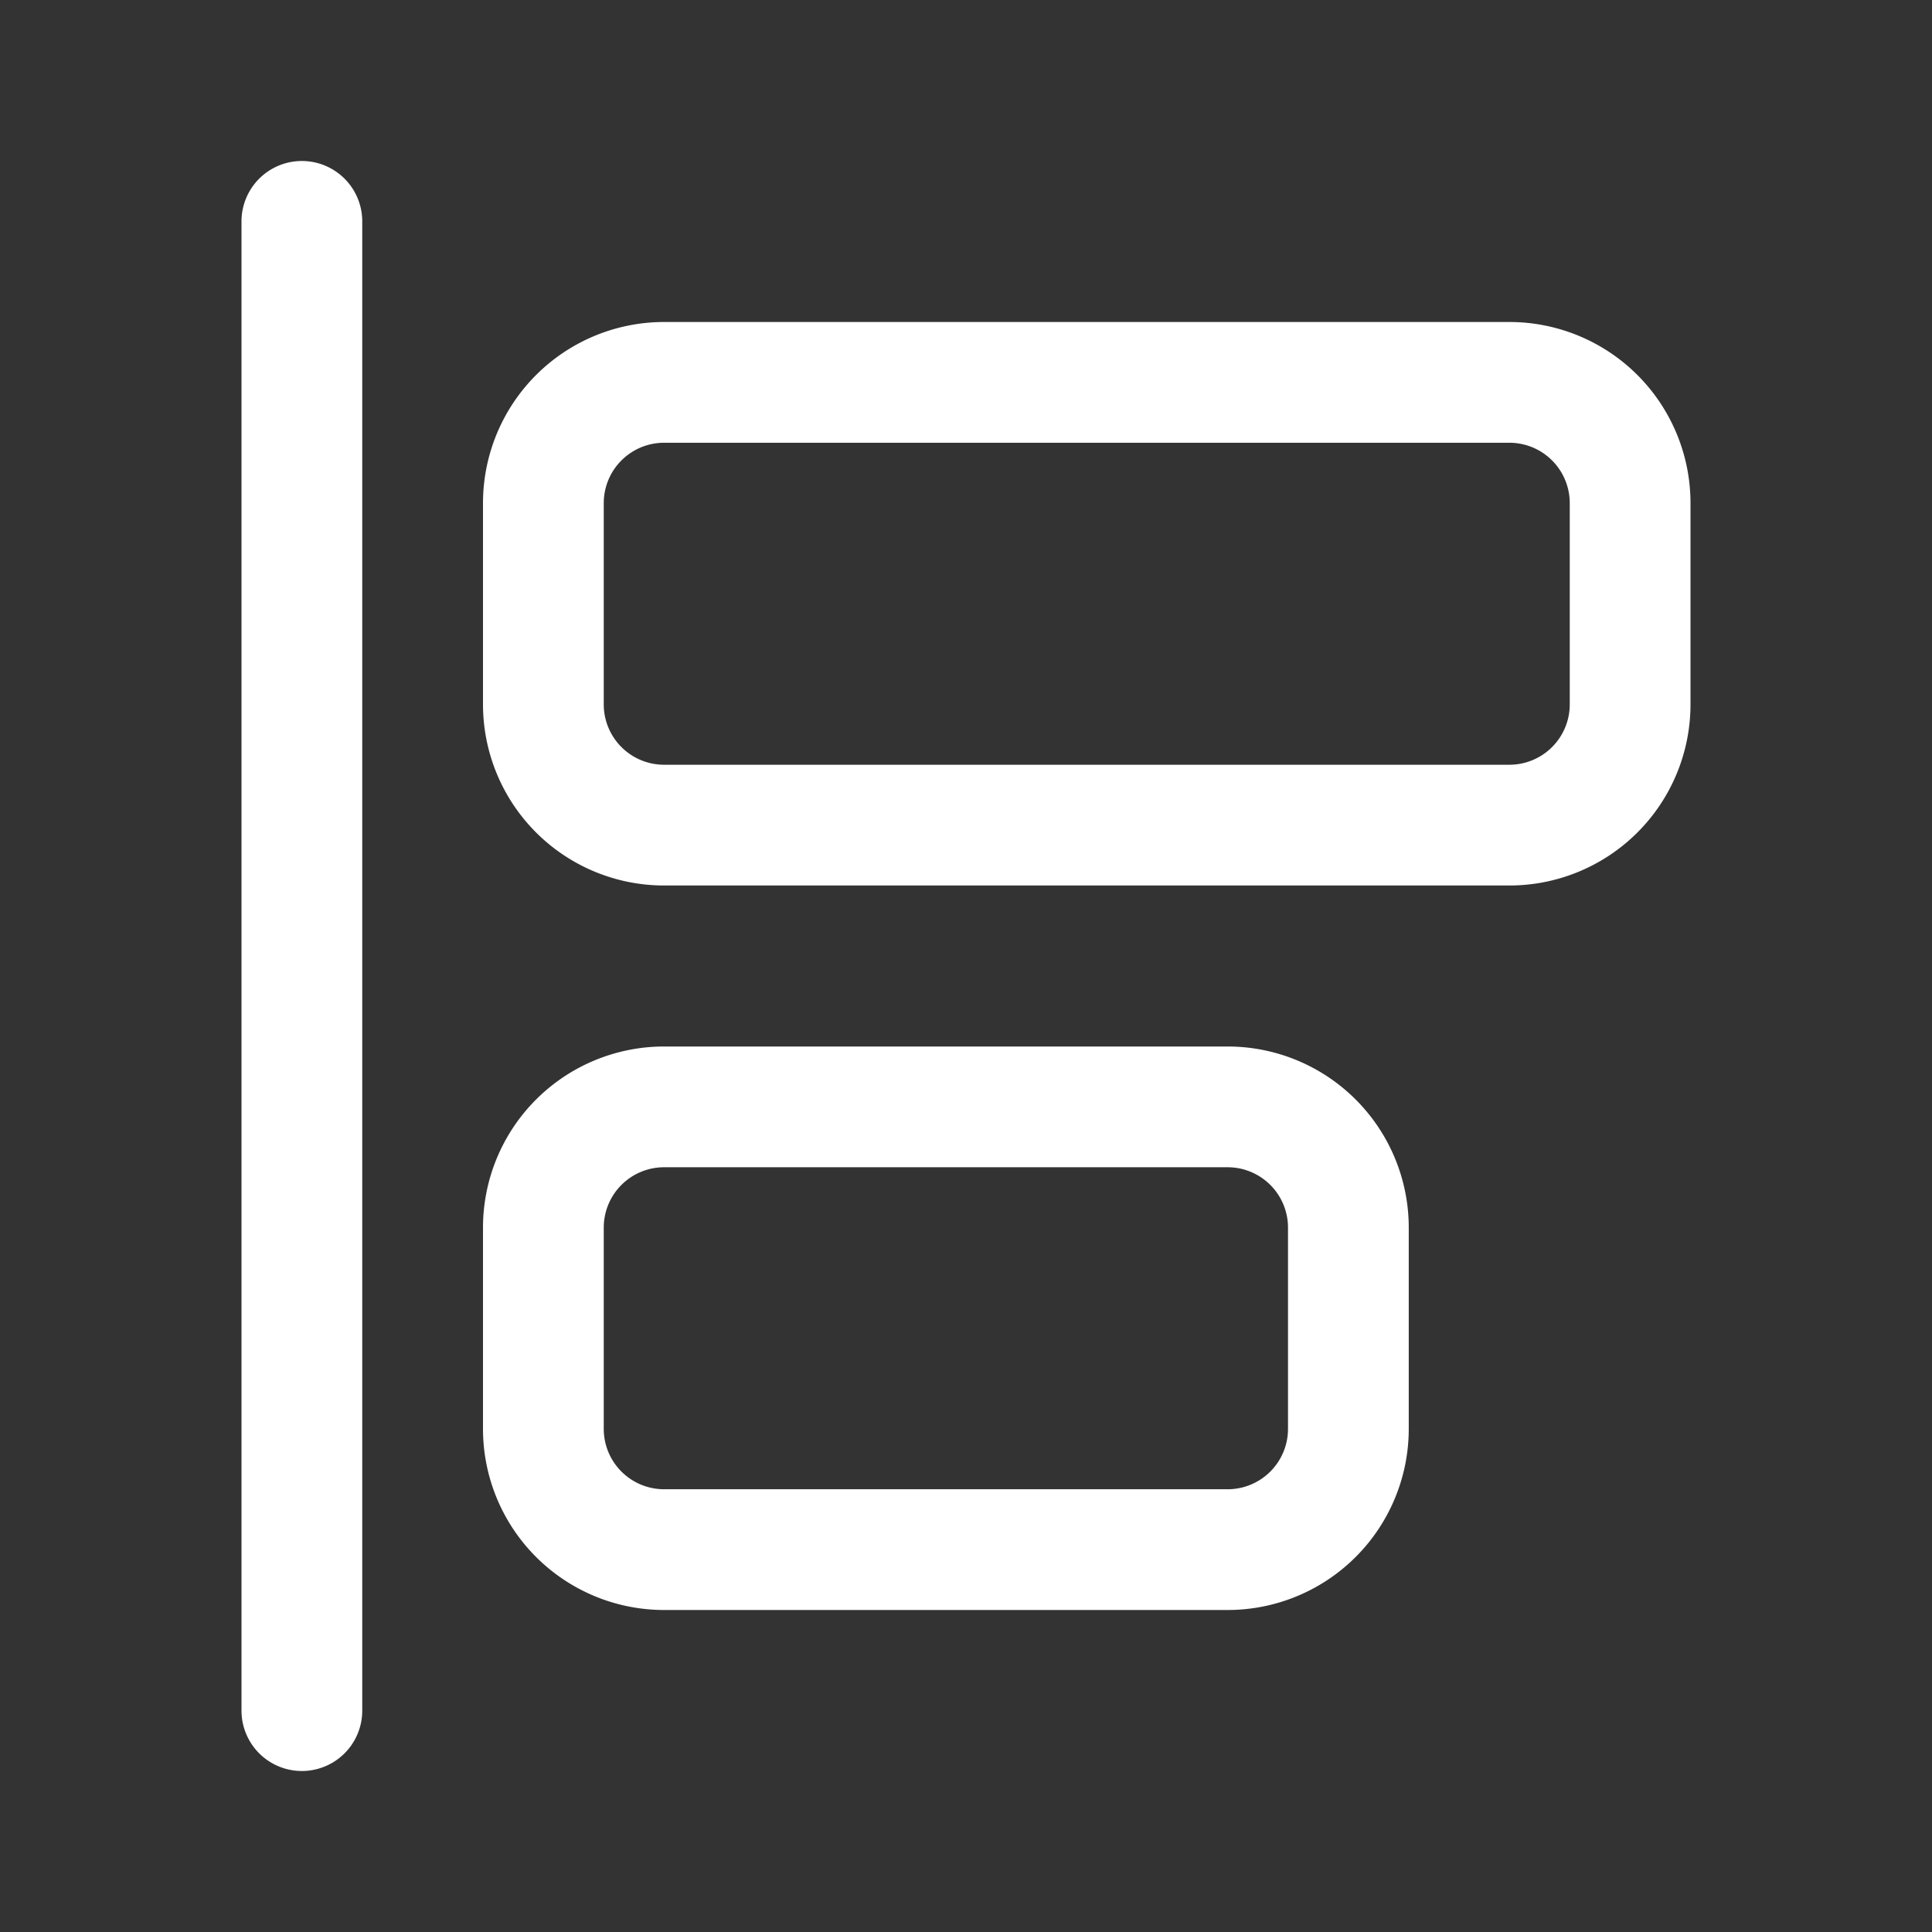 <svg width="24" height="24" fill="none" viewBox="0 0 24 24" xmlns="http://www.w3.org/2000/svg"><rect x="0" y="0" width="24" height="24" fill="#333333" stroke="none"/><path d="M3 2.75a.75.75 0 0 1 1.5 0v18.5a.75.75 0 0 1-1.5 0V2.75ZM8.25 4A2.25 2.25 0 0 0 6 6.25v2.5A2.25 2.25 0 0 0 8.25 11h10.5A2.25 2.25 0 0 0 21 8.75v-2.5A2.25 2.25 0 0 0 18.75 4H8.25ZM7.5 6.25a.75.75 0 0 1 .75-.75h10.5a.75.75 0 0 1 .75.75v2.5a.75.75 0 0 1-.75.75H8.25a.75.75 0 0 1-.75-.75v-2.5ZM8.25 13A2.25 2.25 0 0 0 6 15.25v2.5A2.25 2.25 0 0 0 8.25 20h7a2.25 2.25 0 0 0 2.25-2.25v-2.5A2.25 2.25 0 0 0 15.25 13h-7Zm-.75 2.25a.75.75 0 0 1 .75-.75h7a.75.75 0 0 1 .75.75v2.5a.75.75 0 0 1-.75.75h-7a.75.75 0 0 1-.75-.75v-2.5Z" fill="#ffffff"/></svg>